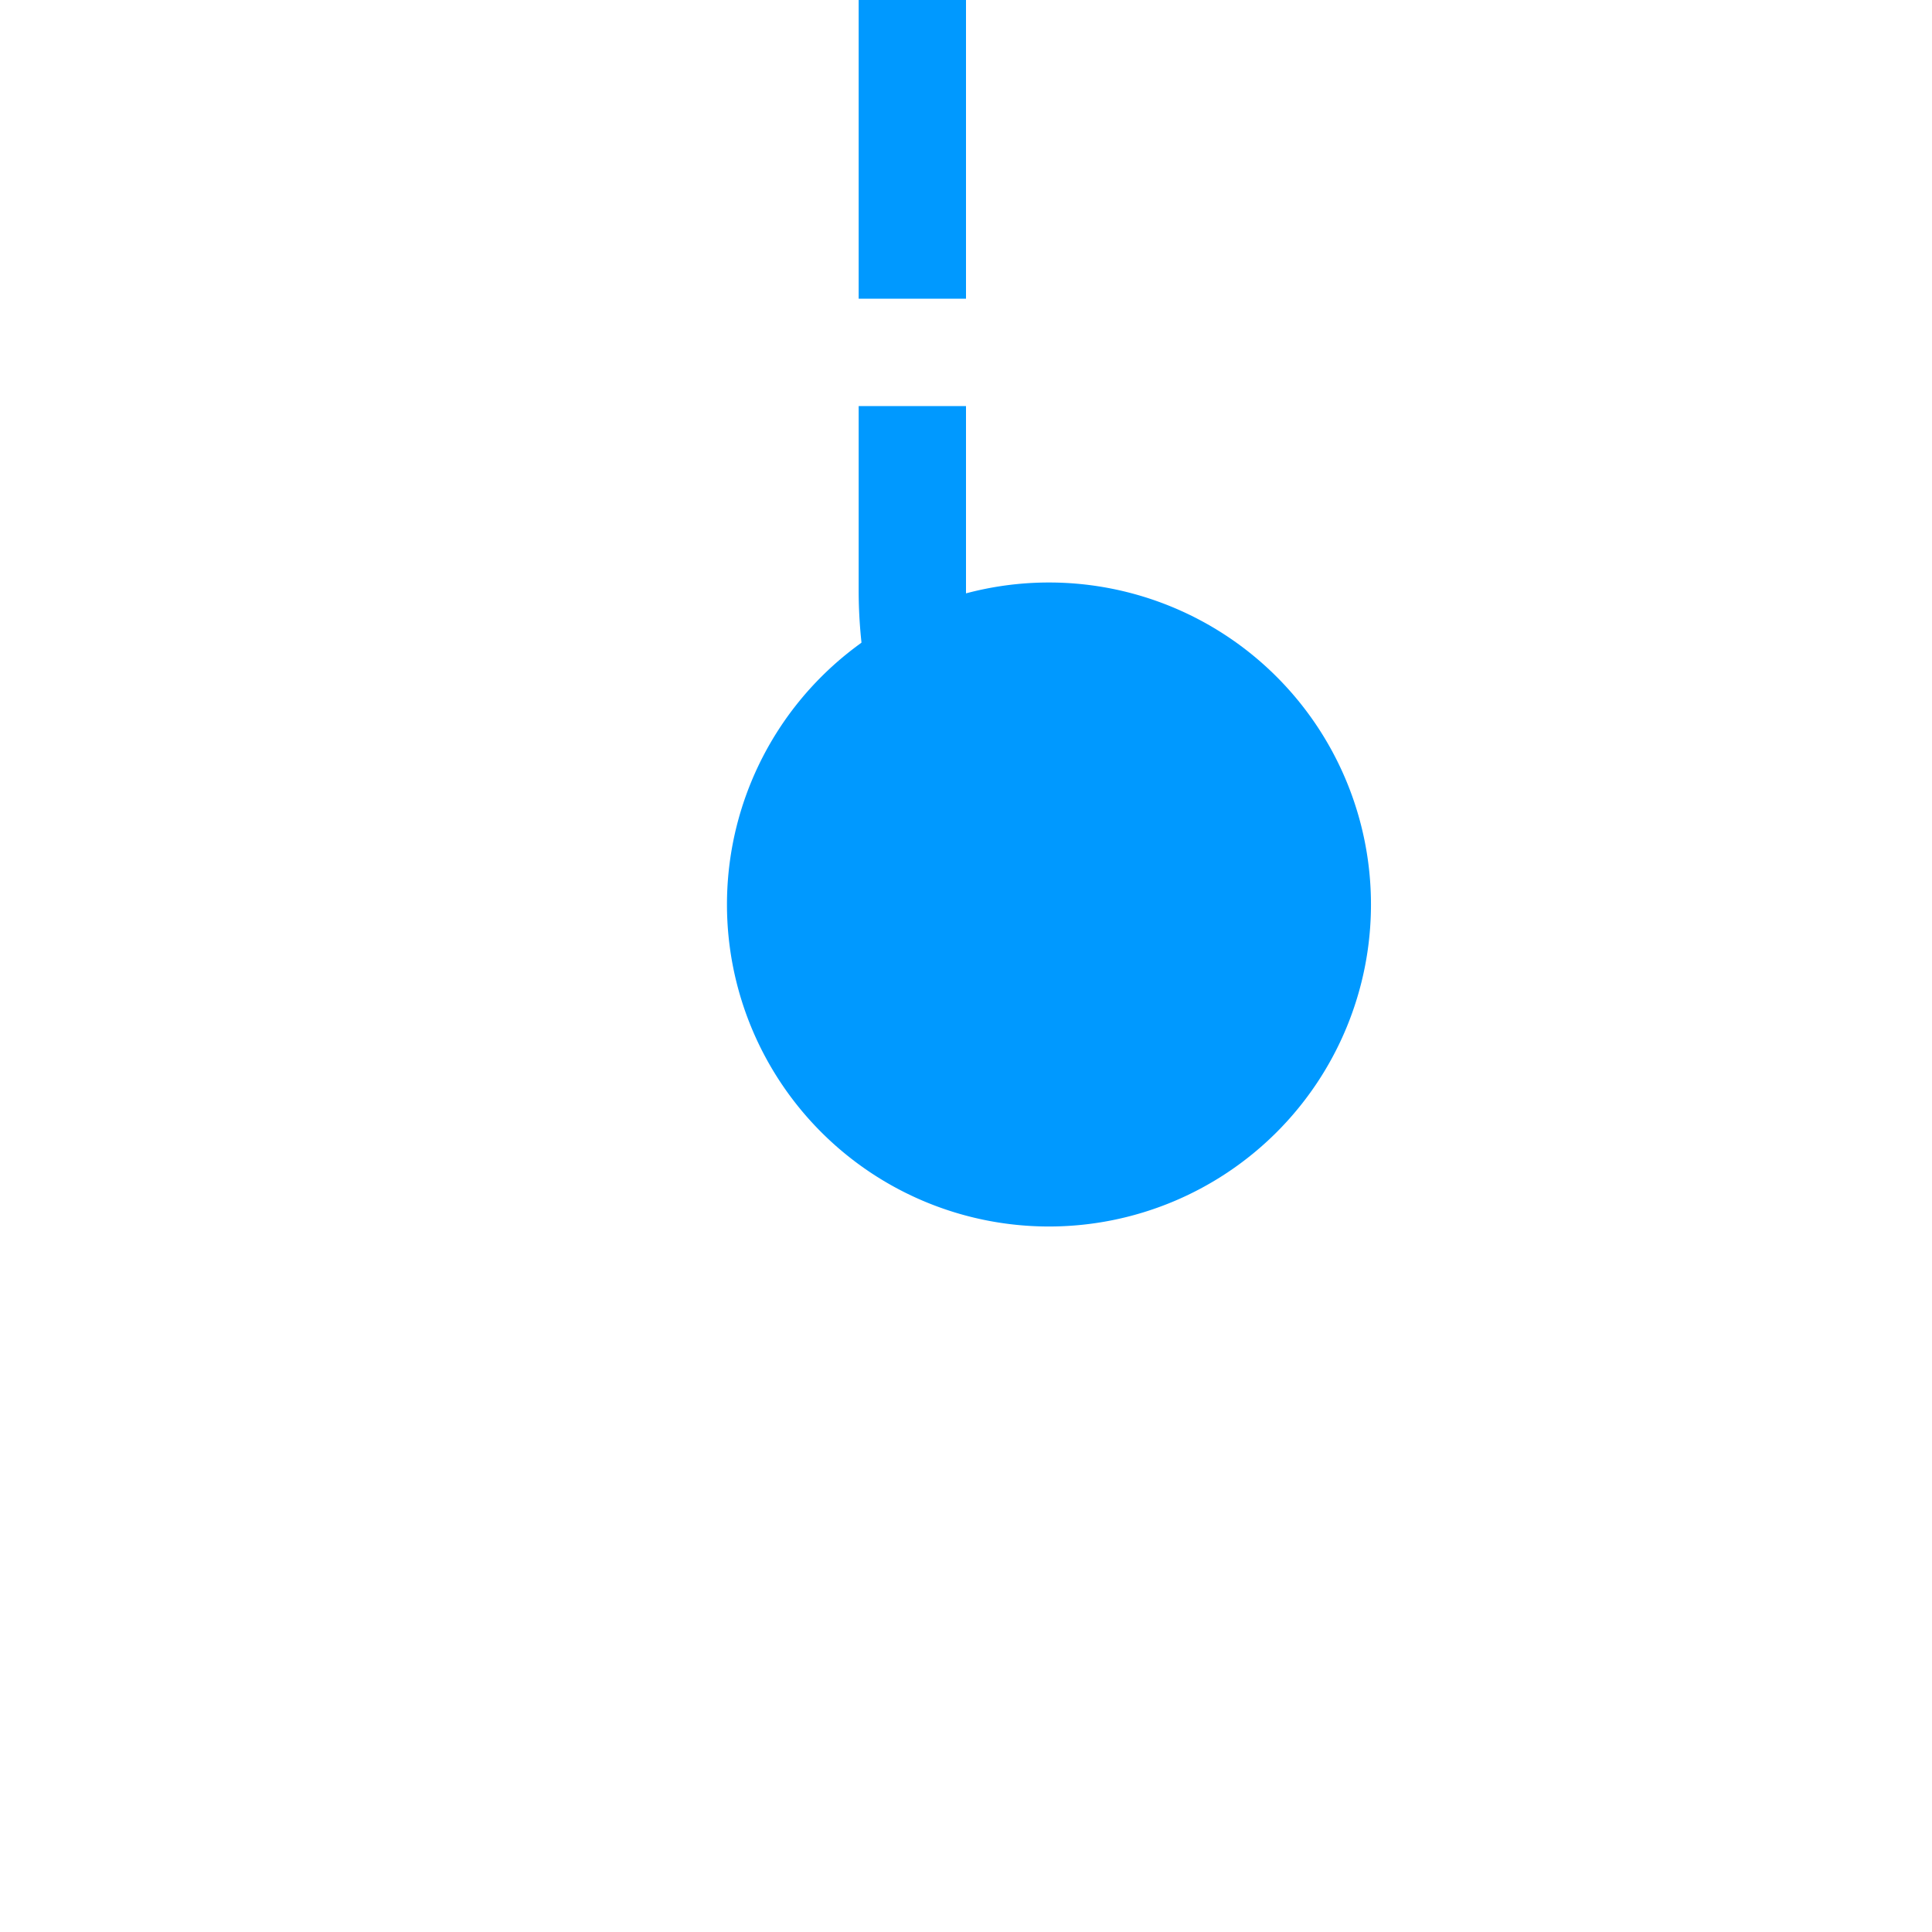 ﻿<?xml version="1.0" encoding="utf-8"?>
<svg version="1.1" xmlns:xlink="http://www.w3.org/1999/xlink" width="18px" height="18px" preserveAspectRatio="xMinYMid meet" viewBox="2698 907  18 16" xmlns="http://www.w3.org/2000/svg">
  <path d="M 2709.51 915.376  A 4 4 0 0 1 2706.5 911.5 L 2706.5 848  A 5 5 0 0 1 2711.5 843.5 L 3032 843.5  " stroke-width="1" stroke-dasharray="3,1" stroke="#0099ff" fill="none" />
  <path d="M 2707.773 911.427  A 3 3 0 0 0 2704.773 914.427 A 3 3 0 0 0 2707.773 917.427 A 3 3 0 0 0 2710.773 914.427 A 3 3 0 0 0 2707.773 911.427 Z M 3032 851  L 3043 843.5  L 3032 836  L 3032 851  Z " fill-rule="nonzero" fill="#0099ff" stroke="none" />
</svg>